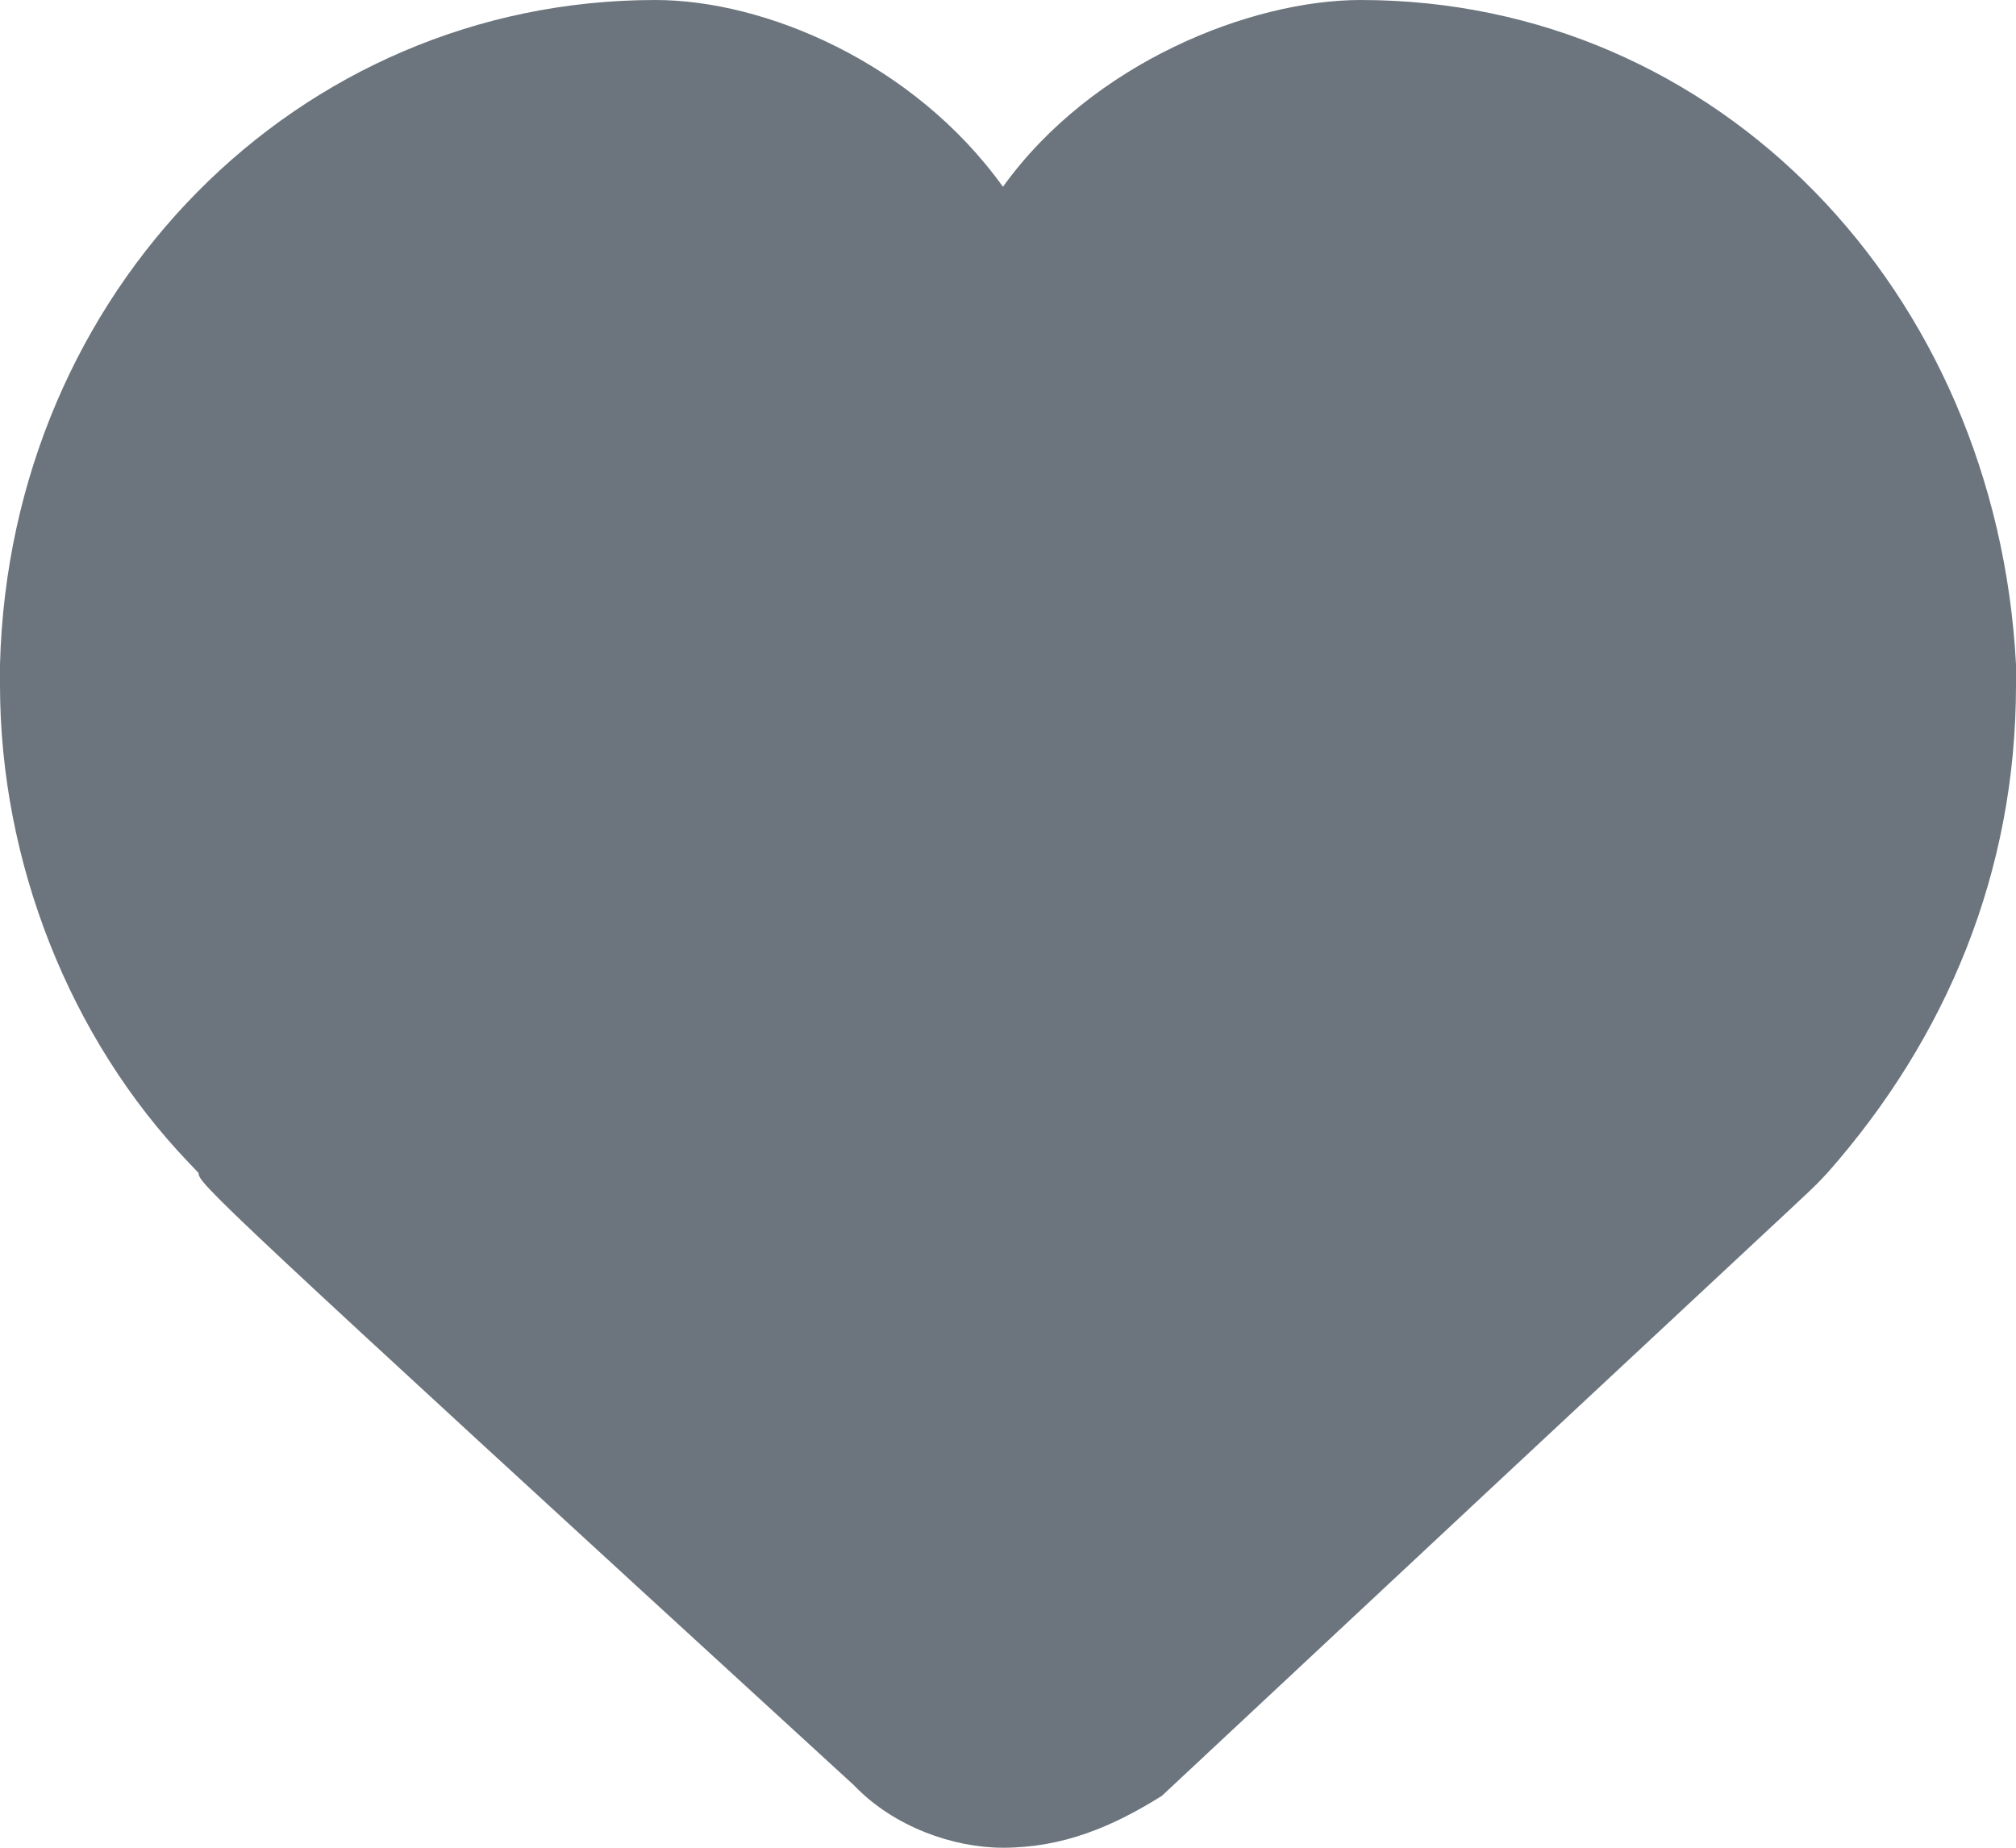 <svg width="12" height="11" viewBox="0 0 12 11" fill="none" xmlns="http://www.w3.org/2000/svg">
<path d="M5.97 11C5.675 11 5.32 10.876 5.084 10.629C1.241 7.107 1.182 7.045 1.182 6.983L1.123 6.921C0.414 6.18 0 5.129 0 4.079V3.955C0.059 1.73 1.773 0 3.901 0C4.552 0 5.438 0.371 5.97 1.112C6.502 0.371 7.448 0 8.099 0C10.227 0 11.882 1.73 12 3.955V4.079C12 5.191 11.586 6.18 10.877 6.983L10.818 7.045C10.759 7.107 10.286 7.539 6.916 10.691C6.621 10.876 6.325 11 5.97 11Z" fill="#6C757D"/>
</svg>
